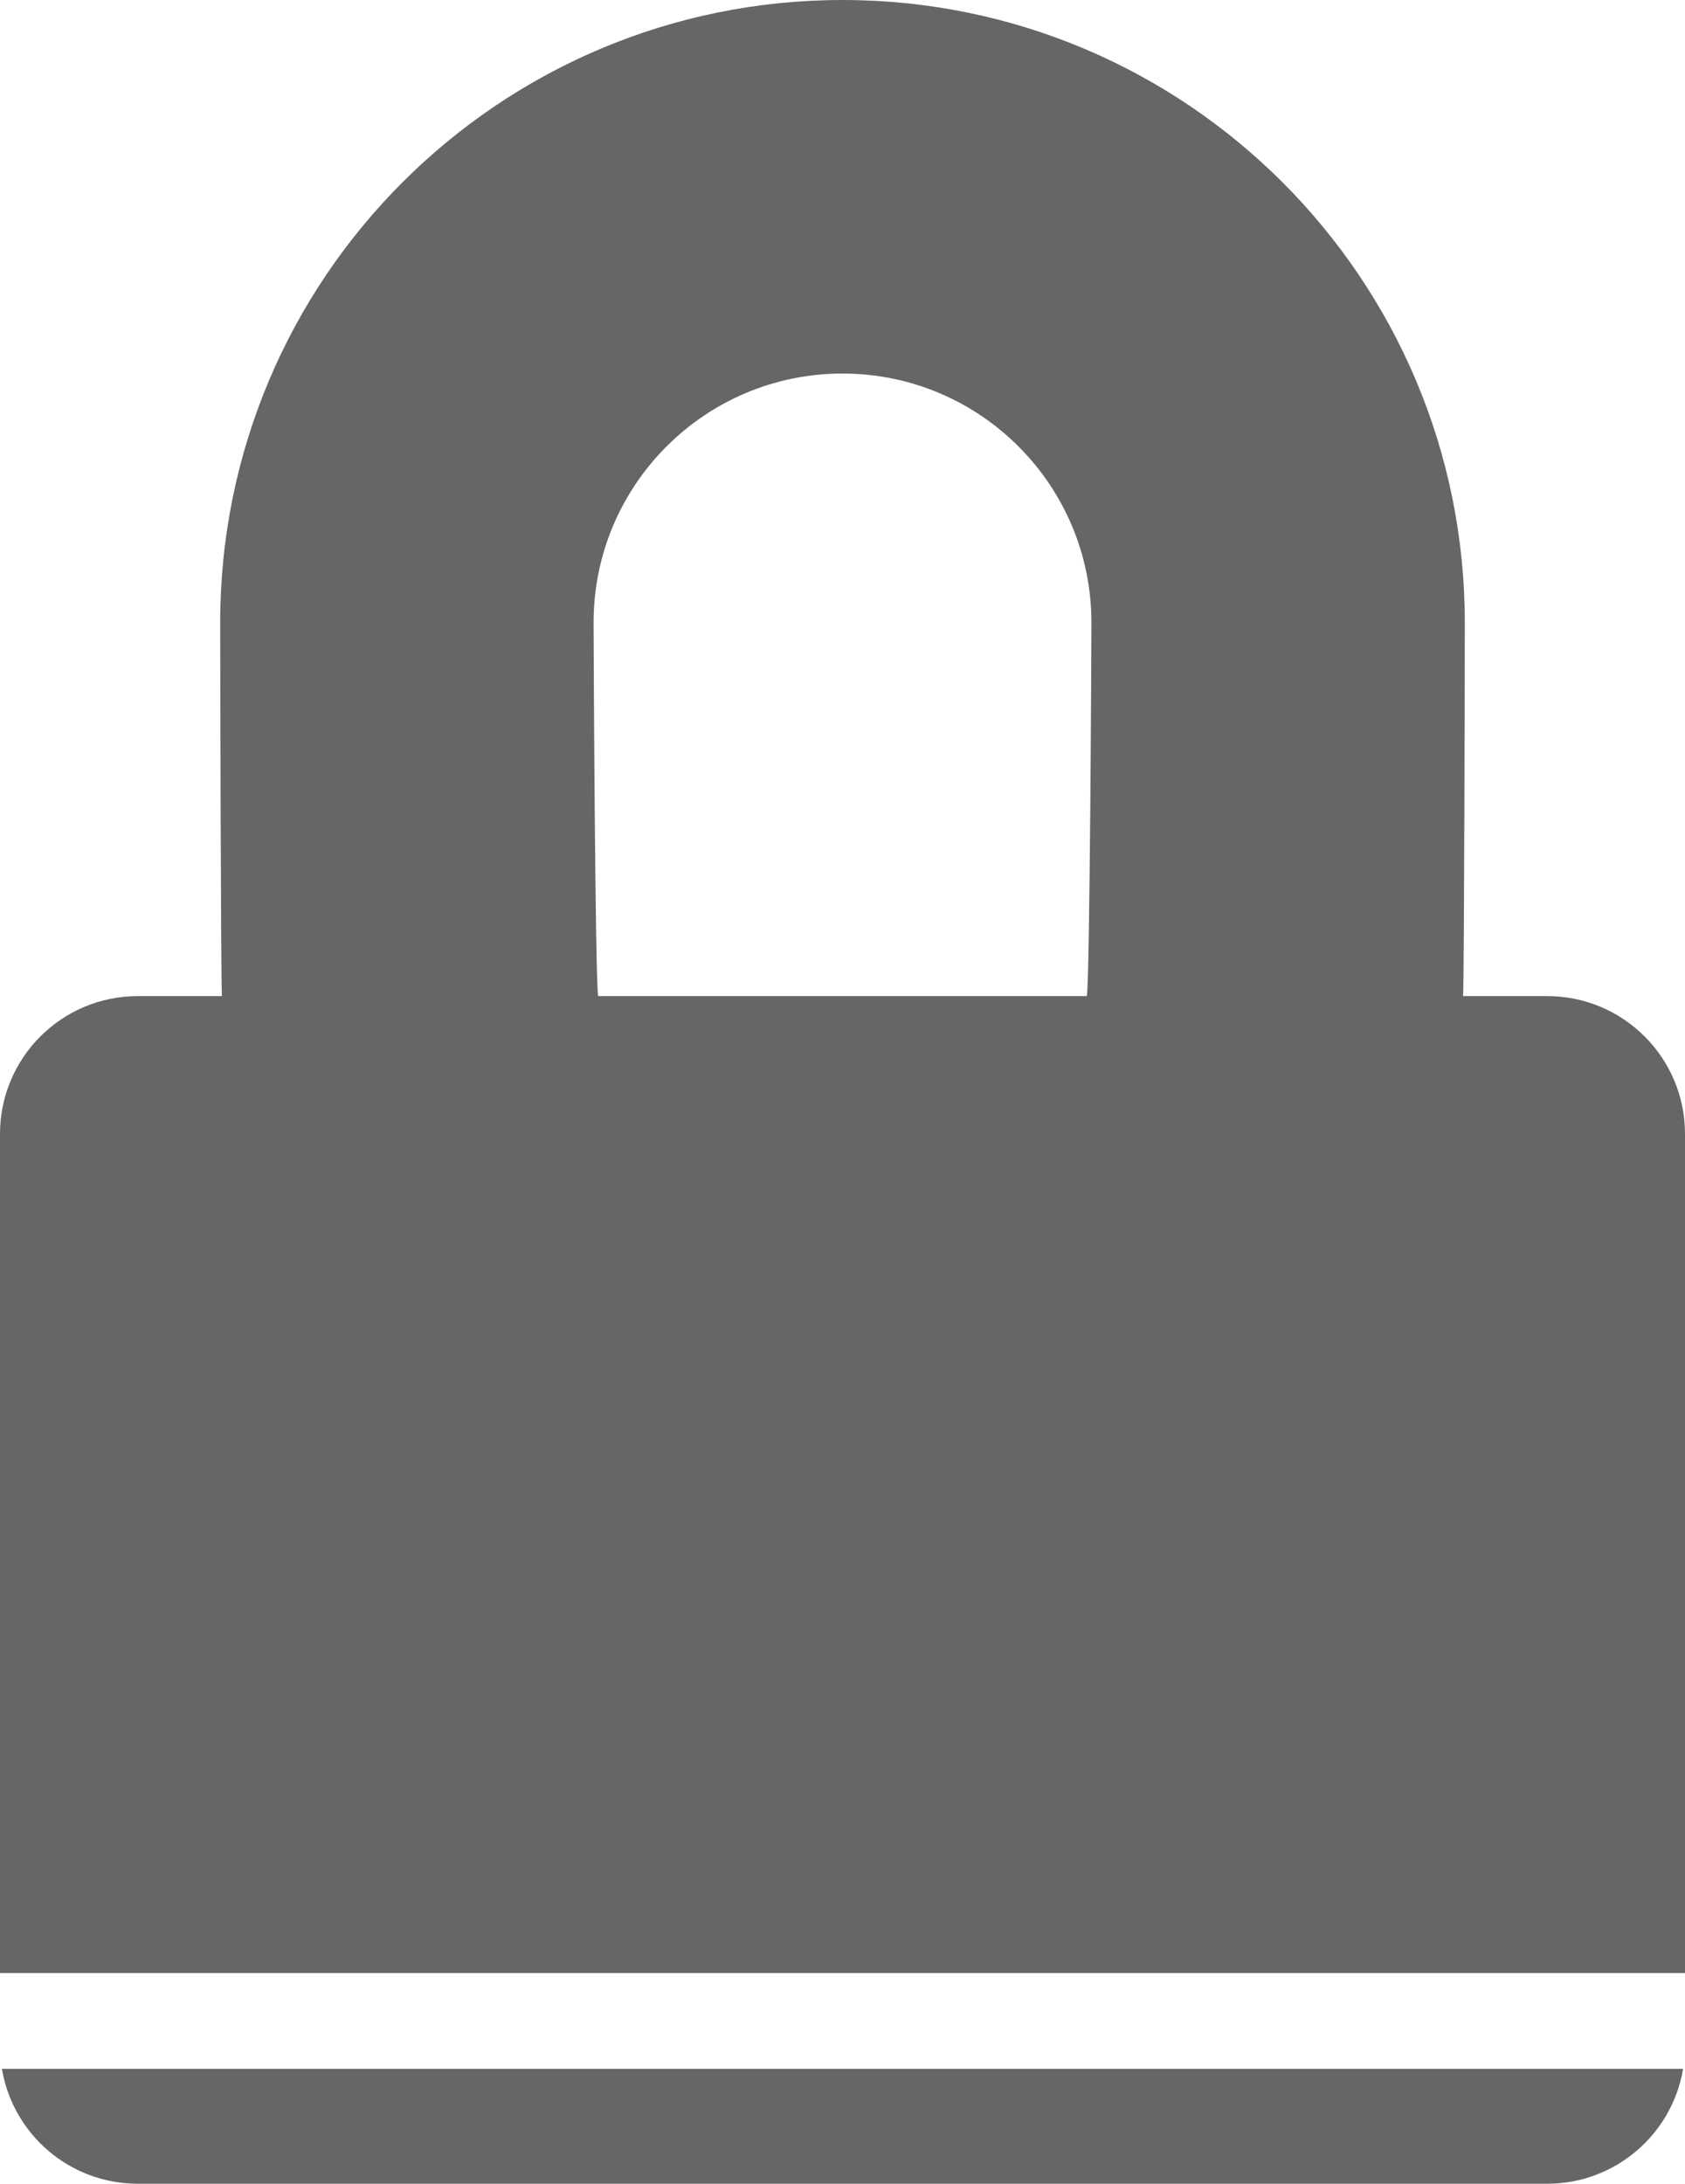 <?xml version="1.0" encoding="UTF-8" standalone="no"?>
<!-- Created with Inkscape (http://www.inkscape.org/) -->

<svg
   xmlns:dc="http://purl.org/dc/elements/1.1/"
   xmlns:cc="http://creativecommons.org/ns#"
   xmlns:rdf="http://www.w3.org/1999/02/22-rdf-syntax-ns#"
   xmlns:svg="http://www.w3.org/2000/svg"
   xmlns="http://www.w3.org/2000/svg"
   xmlns:sodipodi="http://sodipodi.sourceforge.net/DTD/sodipodi-0.dtd"
   xmlns:inkscape="http://www.inkscape.org/namespaces/inkscape"
   version="1.0"
   width="312.429"
   height="404.737"
   id="svg2394"
   inkscape:version="0.48.4 r9939"
   sodipodi:docname="padlock.svg">
  <sodipodi:namedview
     pagecolor="#ffffff"
     bordercolor="#666666"
     borderopacity="1"
     objecttolerance="10"
     gridtolerance="10"
     guidetolerance="10"
     inkscape:pageopacity="0"
     inkscape:pageshadow="2"
     inkscape:window-width="753"
     inkscape:window-height="480"
     id="namedview6"
     showgrid="false"
     inkscape:zoom="0.472"
     inkscape:cx="152.99794"
     inkscape:cy="206.00501"
     inkscape:window-x="0"
     inkscape:window-y="27"
     inkscape:window-maximized="0"
     inkscape:current-layer="svg2394"
     fit-margin-top="0"
     fit-margin-left="0"
     fit-margin-right="0"
     fit-margin-bottom="0" />
  <defs
     id="defs2396" />
  <path
     inkscape:connector-curvature="0"
     style="fill:#666666;fill-opacity:1;fill-rule:evenodd"
     id="path14"
     d="m 0.355,383.435 c 2.024,12.107 12.533,21.302 25.207,21.302 l 261.304,0 c 12.675,0 23.184,-9.195 25.207,-21.302 l -311.719,0 z M 25.562,184.617 C 11.432,184.617 0,196.049 0,210.179 l 0,155.504 312.429,0 0,-155.504 c 0,-14.13 -11.432,-25.562 -25.562,-25.562 l -15.586,0 c 0.213,-2.947 0.32,-66.249 0.32,-69.231 C 271.6,51.657 219.943,0 156.214,0 92.486,0 40.829,51.657 40.829,115.386 c 0,2.982 0.107,66.285 0.32,69.231 l -15.586,0 z m 175.954,0 -90.604,0 c -0.568,-2.876 -0.852,-66.178 -0.852,-69.231 0,-25.491 20.663,-46.154 46.154,-46.154 25.491,0 46.154,20.663 46.154,46.154 0,3.053 -0.284,66.356 -0.852,69.231 z" />
</svg>
